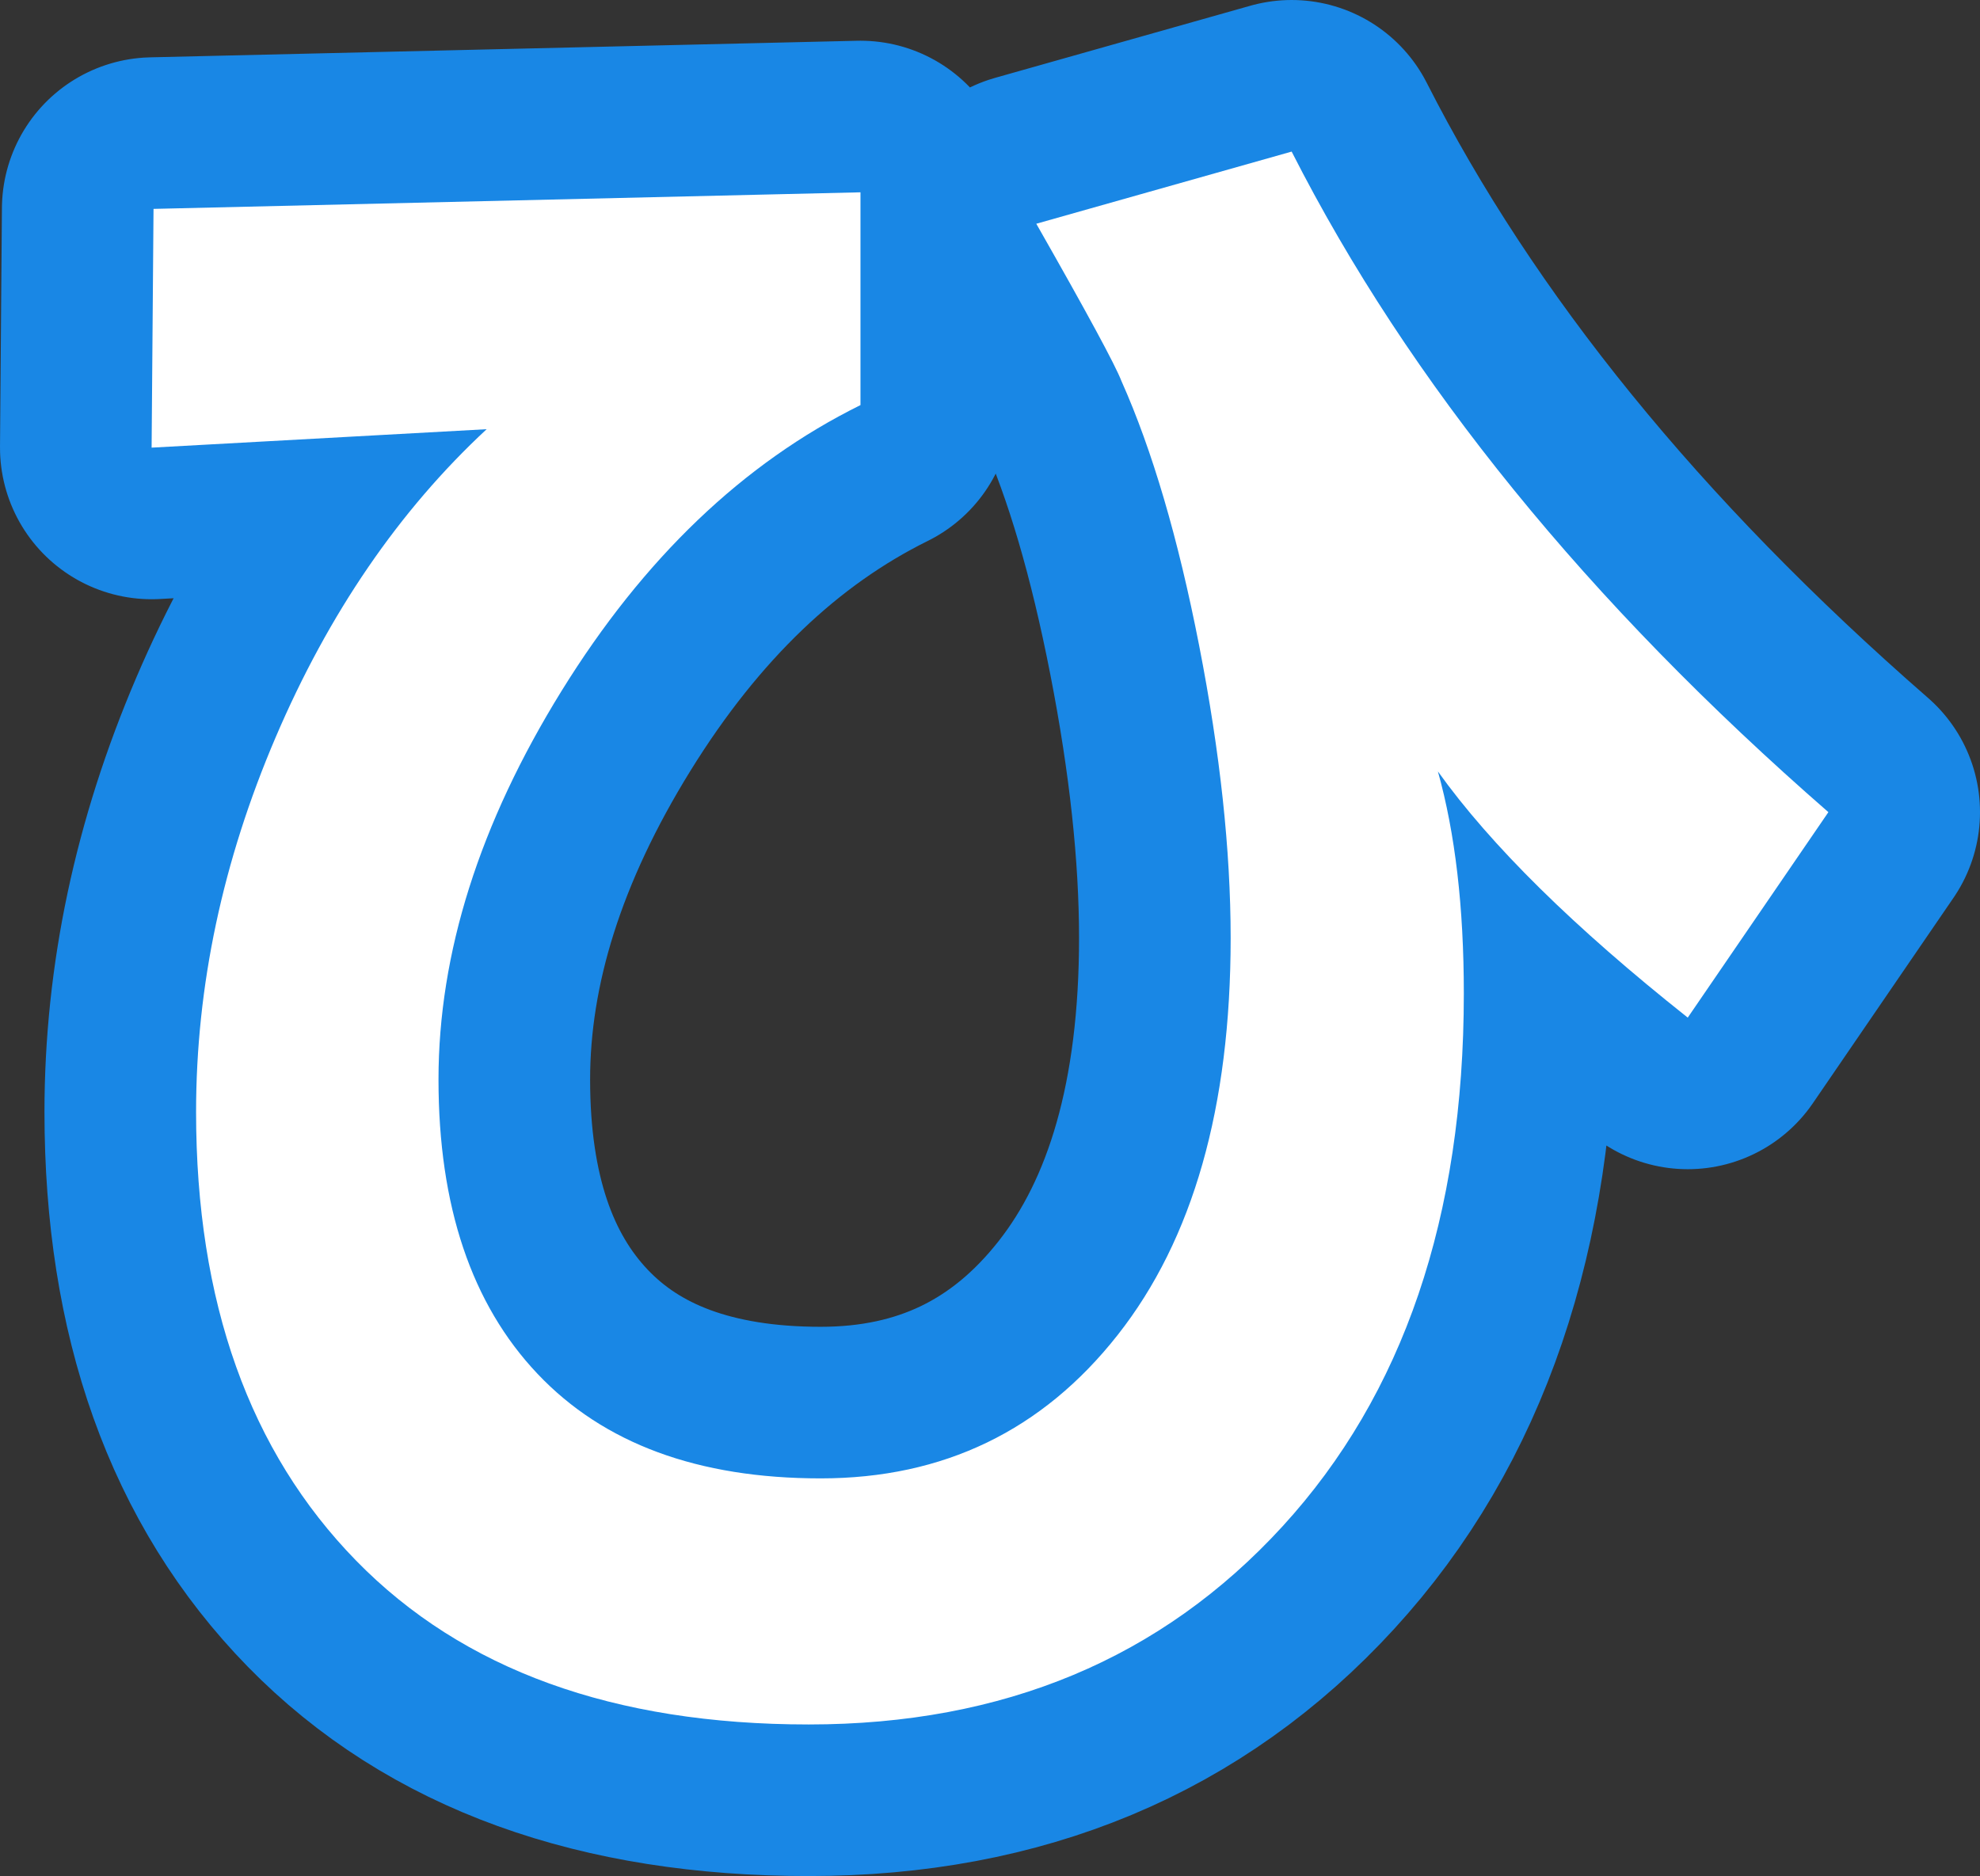 <?xml version="1.0" encoding="utf-8" standalone="no"?>
<!DOCTYPE svg PUBLIC "-//W3C//DTD SVG 1.1//EN"
"http://www.w3.org/Graphics/SVG/1.1/DTD/svg11.dtd">

<svg xmlns="http://www.w3.org/2000/svg" version="1.1" xmlns:xlink="http://www.w3.org/1999/xlink" width="39.18" height="37.128" viewBox="0 0 39.18 37.128"><rect x="0" y="0" width="39.18" height="37.128" fill="#333333" stroke="none"/><path stroke="#1987e5" stroke-width="6" stroke-linejoin="round" fill="#1987e5" d="M 3 8.859 L 3.038 4.134 L 17.027 3.806 L 17.027 8.017 C 14.707 9.164 12.735 11.05 11.112 13.674 C 9.488 16.299 8.677 18.862 8.677 21.365 C 8.677 23.867 9.33 25.809 10.636 27.188 C 11.942 28.568 13.81 29.258 16.239 29.258 C 18.668 29.258 20.628 28.312 22.117 26.419 C 23.607 24.527 24.352 21.909 24.352 18.564 C 24.352 16.831 24.144 14.902 23.729 12.778 C 23.314 10.654 22.801 8.908 22.191 7.541 C 22.069 7.223 21.507 6.185 20.506 4.428 L 25.559 3 C 27.879 7.566 31.419 11.923 36.18 16.073 L 33.397 20.139 C 31.15 18.357 29.502 16.733 28.453 15.267 C 28.795 16.488 28.966 17.953 28.966 19.663 C 28.966 24.081 27.769 27.597 25.377 30.209 C 22.984 32.822 19.859 34.128 16.002 34.128 C 12.144 34.128 9.16 33.048 7.048 30.887 C 4.936 28.726 3.88 25.766 3.88 22.006 C 3.88 19.516 4.405 17.044 5.455 14.59 C 6.505 12.136 7.896 10.104 9.63 8.494 Z" /><path fill="#ffffff" d="M 3 8.859 L 3.038 4.134 L 17.027 3.806 L 17.027 8.017 C 14.707 9.164 12.735 11.05 11.112 13.674 C 9.488 16.299 8.677 18.862 8.677 21.365 C 8.677 23.867 9.33 25.809 10.636 27.188 C 11.942 28.568 13.81 29.258 16.239 29.258 C 18.668 29.258 20.628 28.312 22.117 26.419 C 23.607 24.527 24.352 21.909 24.352 18.564 C 24.352 16.831 24.144 14.902 23.729 12.778 C 23.314 10.654 22.801 8.908 22.191 7.541 C 22.069 7.223 21.507 6.185 20.506 4.428 L 25.559 3 C 27.879 7.566 31.419 11.923 36.18 16.073 L 33.397 20.139 C 31.15 18.357 29.502 16.733 28.453 15.267 C 28.795 16.488 28.966 17.953 28.966 19.663 C 28.966 24.081 27.769 27.597 25.377 30.209 C 22.984 32.822 19.859 34.128 16.002 34.128 C 12.144 34.128 9.16 33.048 7.048 30.887 C 4.936 28.726 3.88 25.766 3.88 22.006 C 3.88 19.516 4.405 17.044 5.455 14.59 C 6.505 12.136 7.896 10.104 9.63 8.494 Z" /></svg>